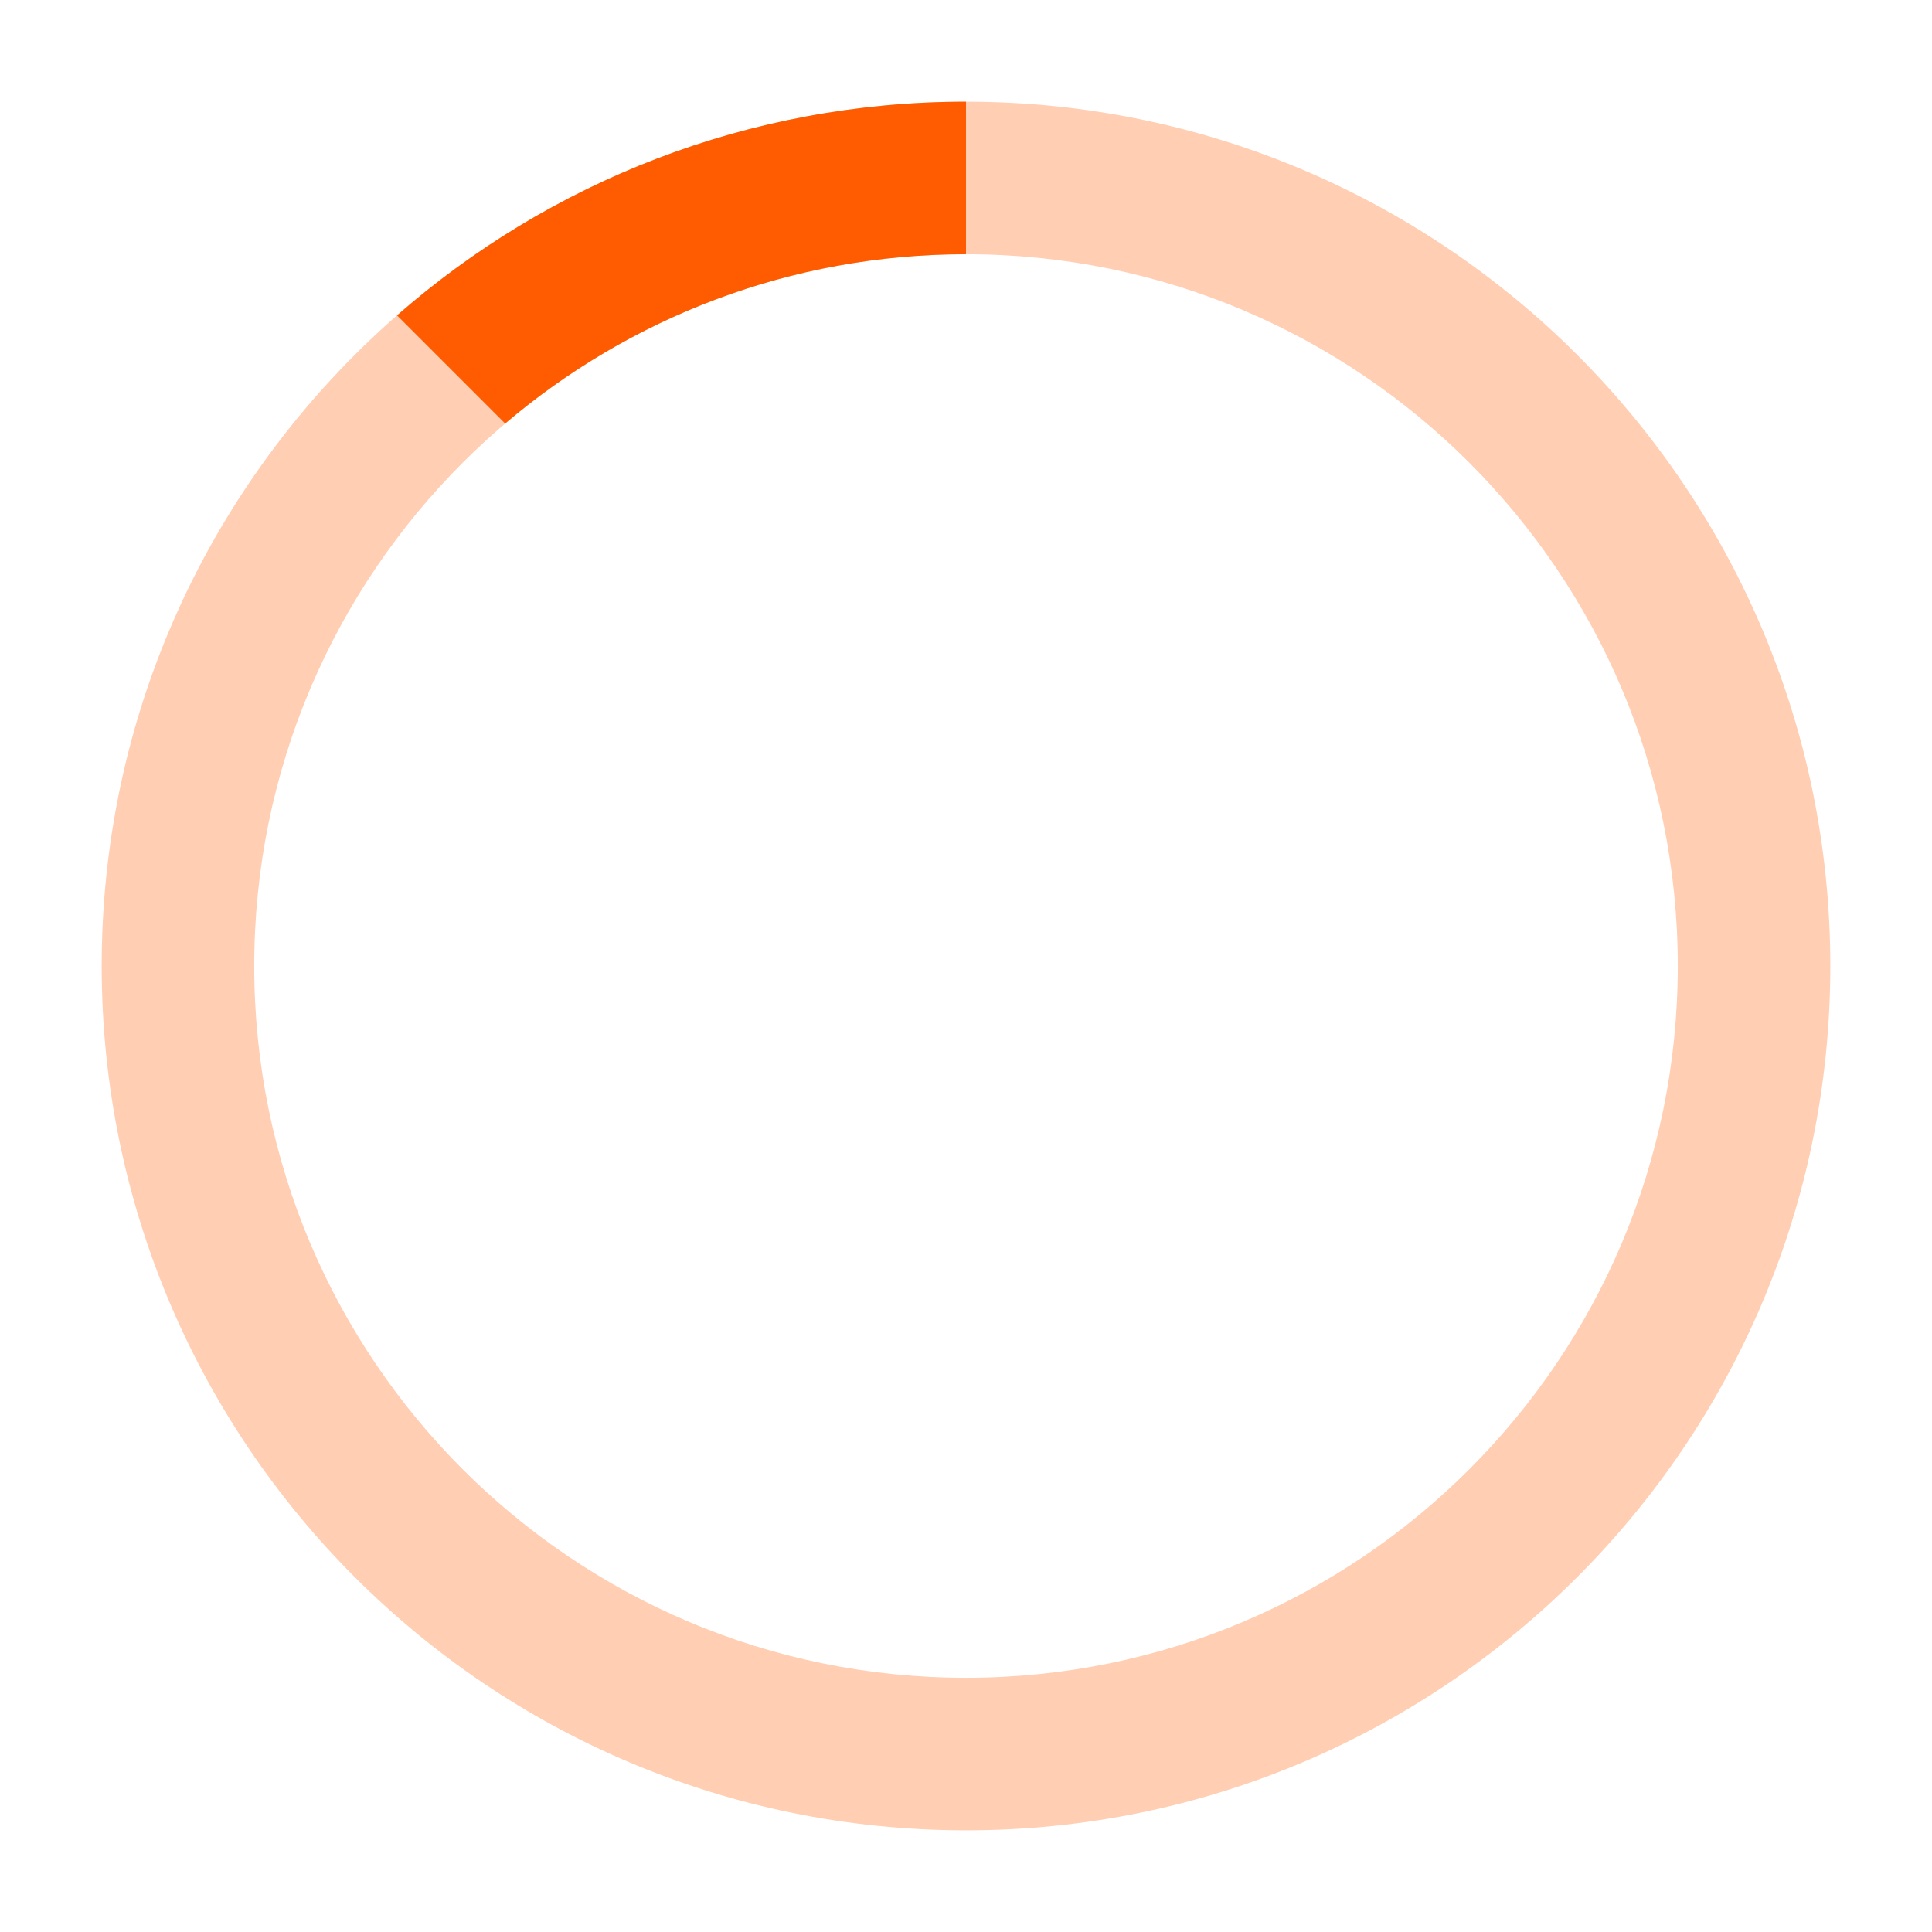 <svg width="38" height="38" viewBox="0 0 38 38" fill="none" xmlns="http://www.w3.org/2000/svg">
<g opacity="0.3" filter="url(#filter0_d_4988_19548)">
<path fill-rule="evenodd" clip-rule="evenodd" d="M19 36C28.389 36 36 28.389 36 19C36 9.611 28.389 2 19 2C9.611 2 2 9.611 2 19C2 28.389 9.611 36 19 36ZM19 33C26.732 33 33 26.732 33 19C33 11.268 26.732 5 19 5C11.268 5 5 11.268 5 19C5 26.732 11.268 33 19 33Z" fill="#FF5B00"/>
</g>
<path fill-rule="evenodd" clip-rule="evenodd" d="M9.936 8.33C12.378 6.253 15.543 5 19 5V2C14.714 2 10.799 3.586 7.809 6.203L9.936 8.33Z" fill="#FF5B00"/>
<defs>
<filter id="filter0_d_4988_19548" x="0" y="0" width="38" height="38" filterUnits="userSpaceOnUse" color-interpolation-filters="sRGB">
<feFlood flood-opacity="0" result="BackgroundImageFix"/>
<feColorMatrix in="SourceAlpha" type="matrix" values="0 0 0 0 0 0 0 0 0 0 0 0 0 0 0 0 0 0 127 0" result="hardAlpha"/>
<feOffset/>
<feGaussianBlur stdDeviation="1"/>
<feComposite in2="hardAlpha" operator="out"/>
<feColorMatrix type="matrix" values="0 0 0 0 0.133 0 0 0 0 0.133 0 0 0 0 0.133 0 0 0 0.15 0"/>
<feBlend mode="normal" in2="BackgroundImageFix" result="effect1_dropShadow_4988_19548"/>
<feBlend mode="normal" in="SourceGraphic" in2="effect1_dropShadow_4988_19548" result="shape"/>
</filter>
</defs>
</svg>
